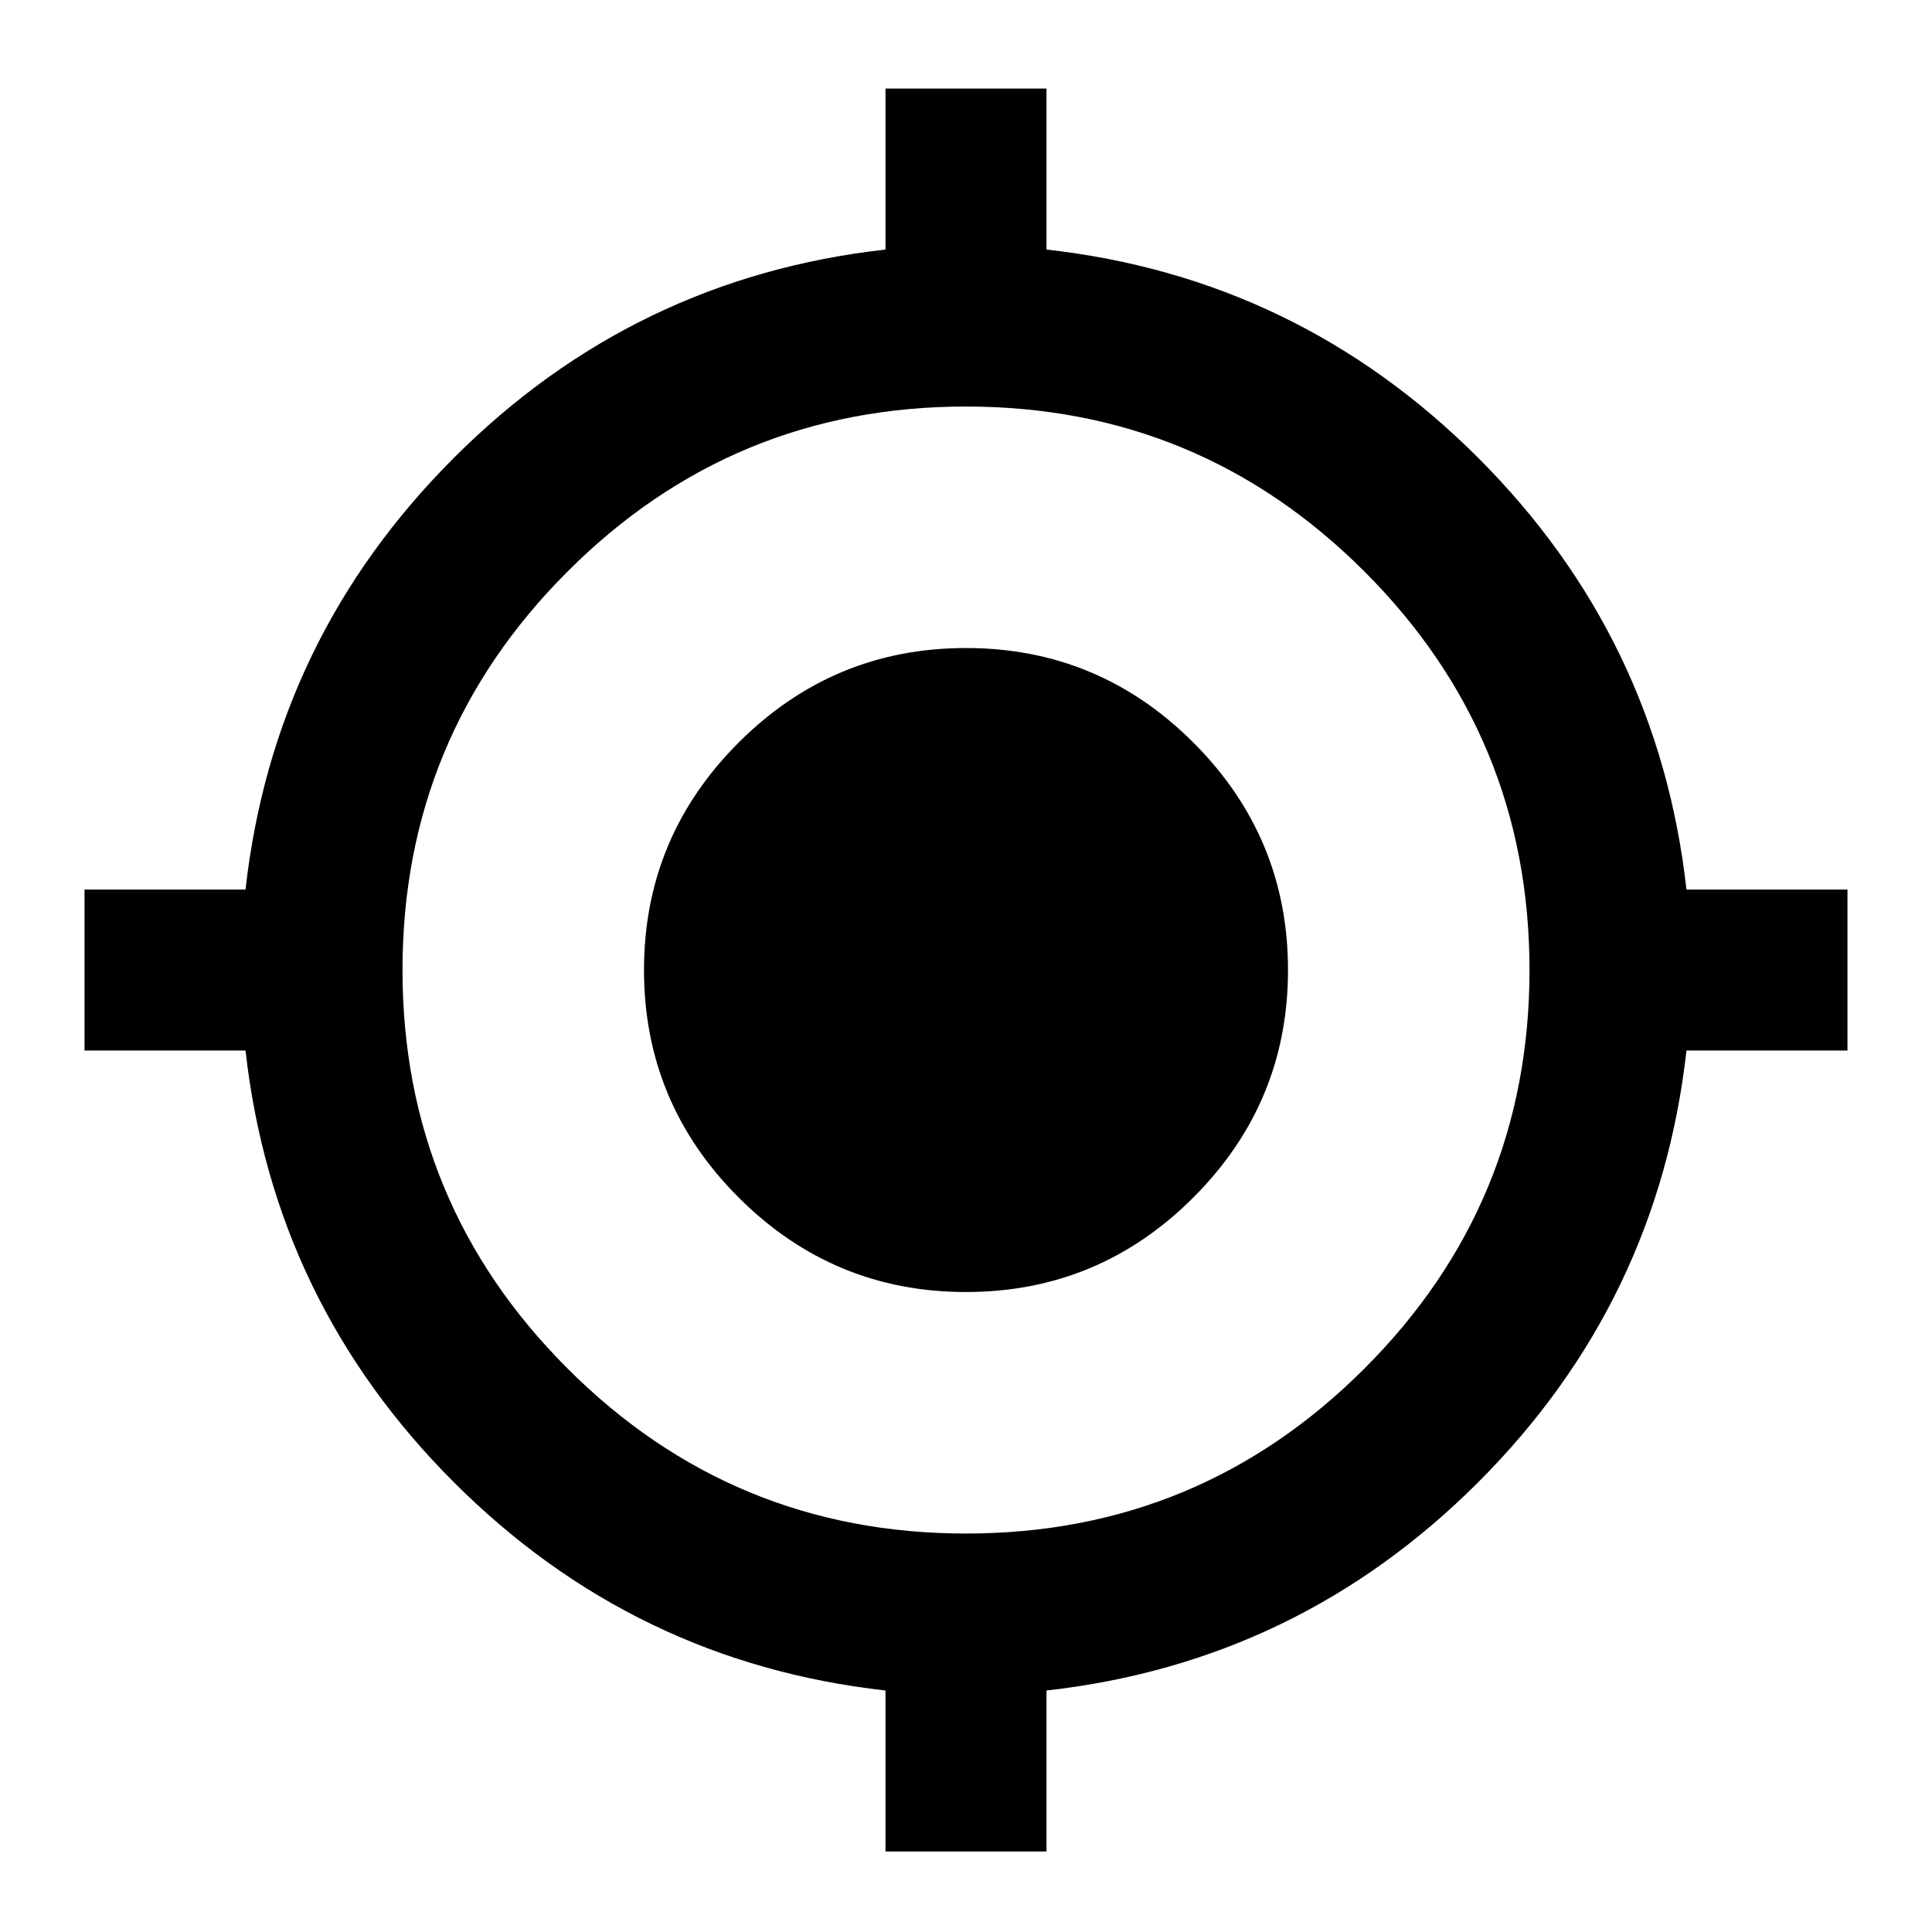 <svg xmlns="http://www.w3.org/2000/svg" height="24" width="24"><path d="M11 23V21Q7.875 20.65 5.638 18.413Q3.4 16.175 3.05 13.05H1.05V11.05H3.05Q3.4 7.925 5.638 5.688Q7.875 3.45 11 3.1V1.1H13V3.1Q16.125 3.45 18.363 5.688Q20.6 7.925 20.95 11.05H22.95V13.05H20.95Q20.6 16.175 18.363 18.413Q16.125 20.65 13 21V23ZM12 19.05Q14.9 19.05 16.95 17Q19 14.95 19 12.05Q19 9.15 16.95 7.1Q14.9 5.05 12 5.05Q9.1 5.05 7.05 7.1Q5 9.15 5 12.05Q5 14.95 7.05 17Q9.1 19.05 12 19.05ZM12 16.05Q10.35 16.05 9.175 14.875Q8 13.7 8 12.05Q8 10.4 9.175 9.225Q10.35 8.05 12 8.05Q13.65 8.05 14.825 9.225Q16 10.4 16 12.05Q16 13.7 14.825 14.875Q13.65 16.05 12 16.05Z"/></svg>
